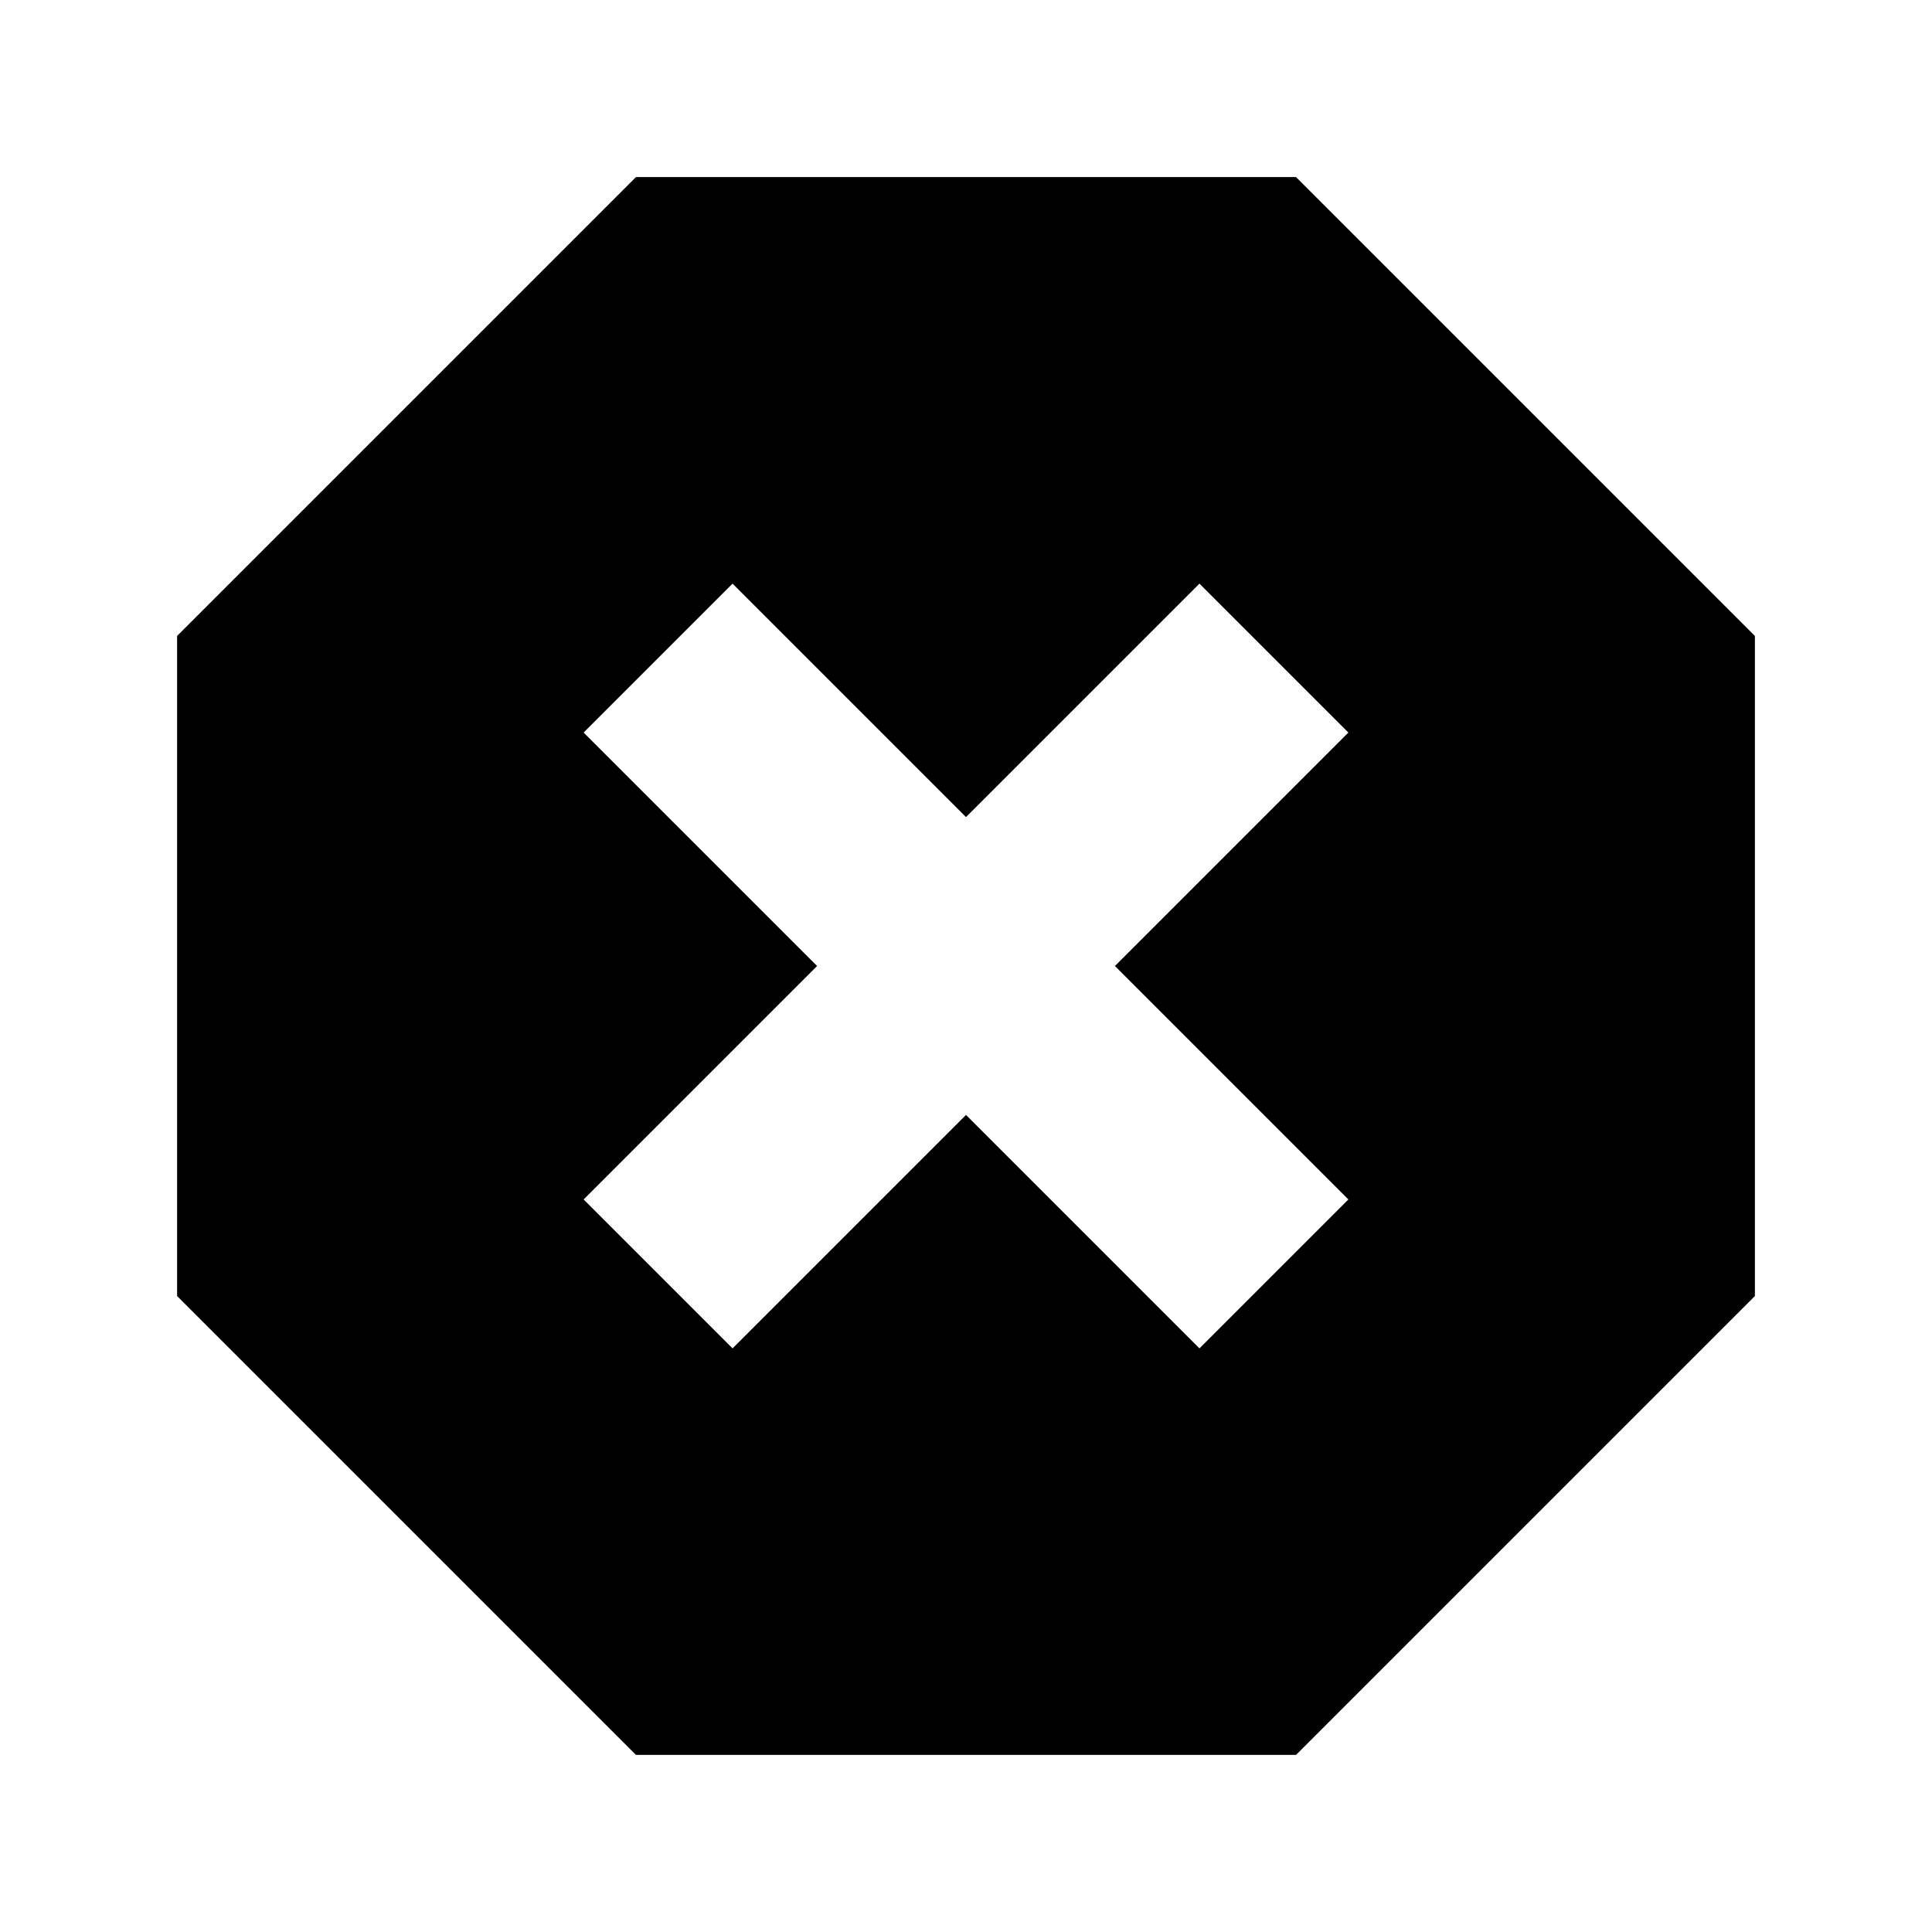 <svg xmlns="http://www.w3.org/2000/svg" height="24" viewBox="0 -960 960 960" width="24"><path d="M316-88 88-316v-328l228-228h328l228 228v328L644-88H316Zm48-202 116-116 116 116 74-74-116-116 116-116-74-74-116 116-116-116-74 74 116 116-116 116 74 74Z"/></svg>